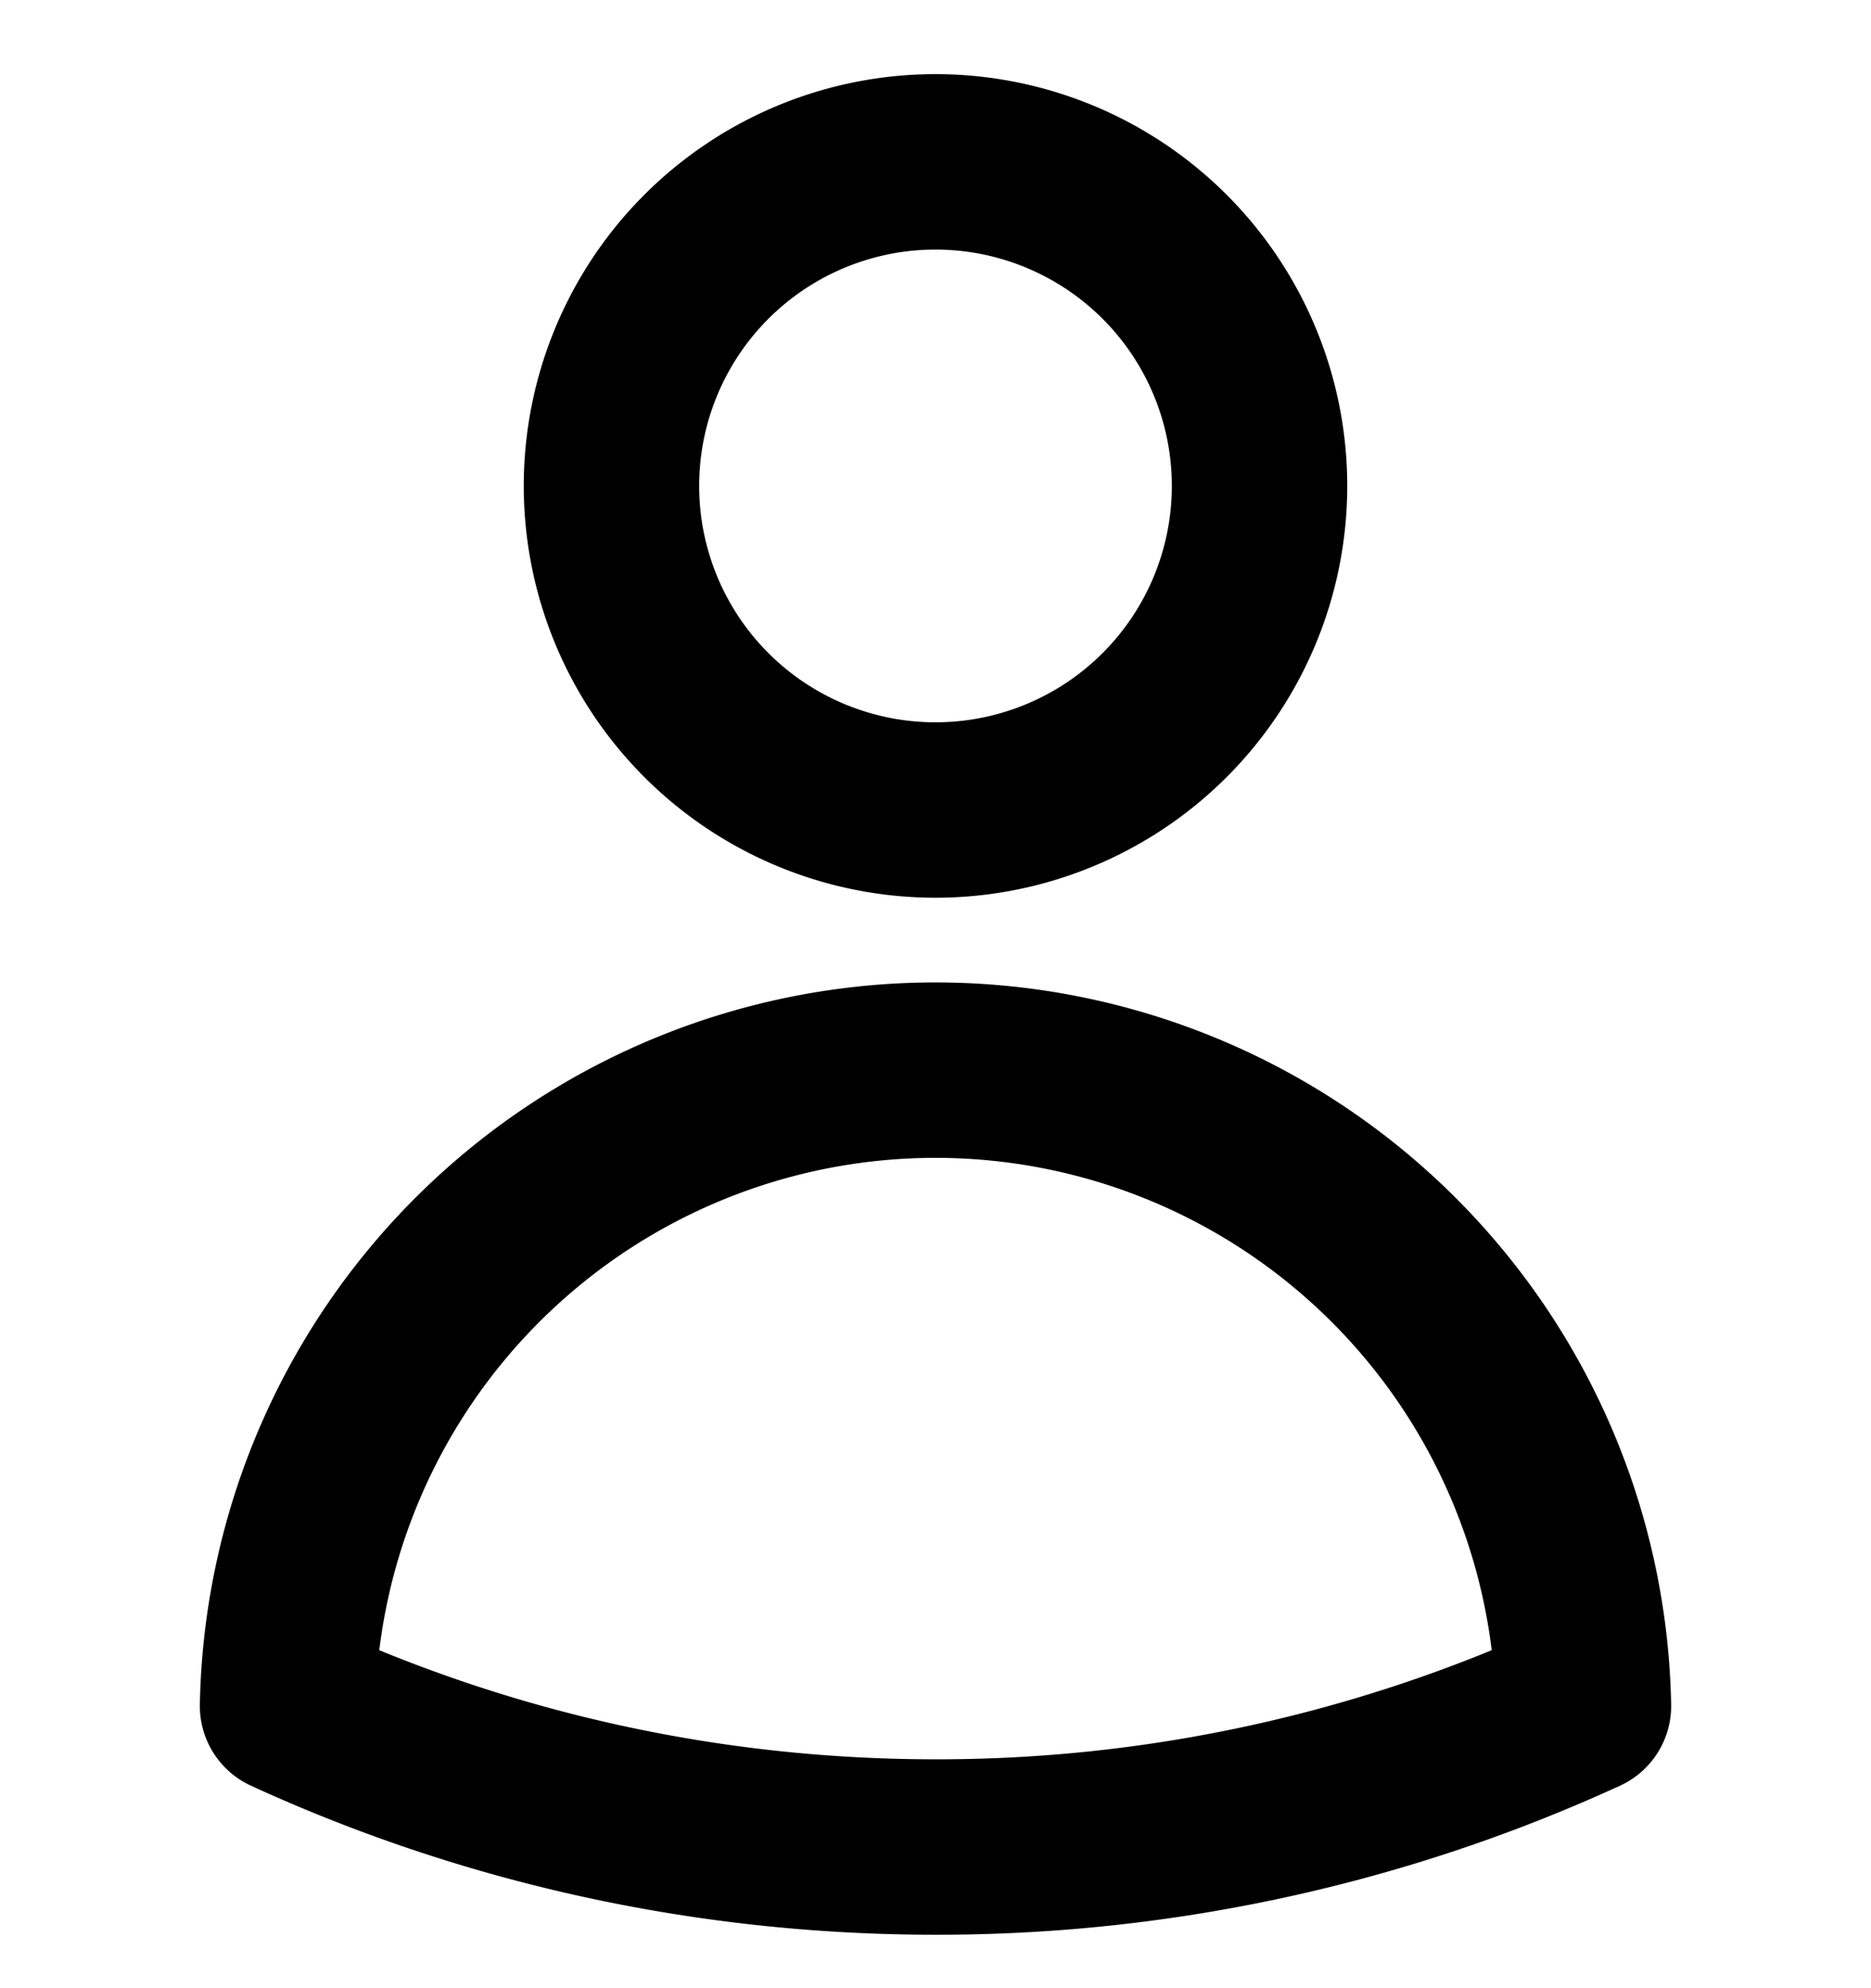 <svg viewBox="0 0 16 17" stroke-width="1.5" stroke="currentColor" aria-hidden="true" fill="none">
  <g stroke-linecap="round" stroke-linejoin="round" stroke-width="1.5" clip-path="url(#a)">
    <path d="M10.771 4.155a2.771 2.771 0 11-5.542 0 2.771 2.771 0 015.542 0zM2.459 14.587a5.542 5.542 0 0111.082 0 13.252 13.252 0 01-5.54 1.206c-1.978 0-3.855-.432-5.542-1.206z"/>
  </g>
  <defs>
    <clipPath id="a">
      <path d="M0 0h16v16H0z" transform="translate(0 .589)"/>
    </clipPath>
  </defs>
</svg>
